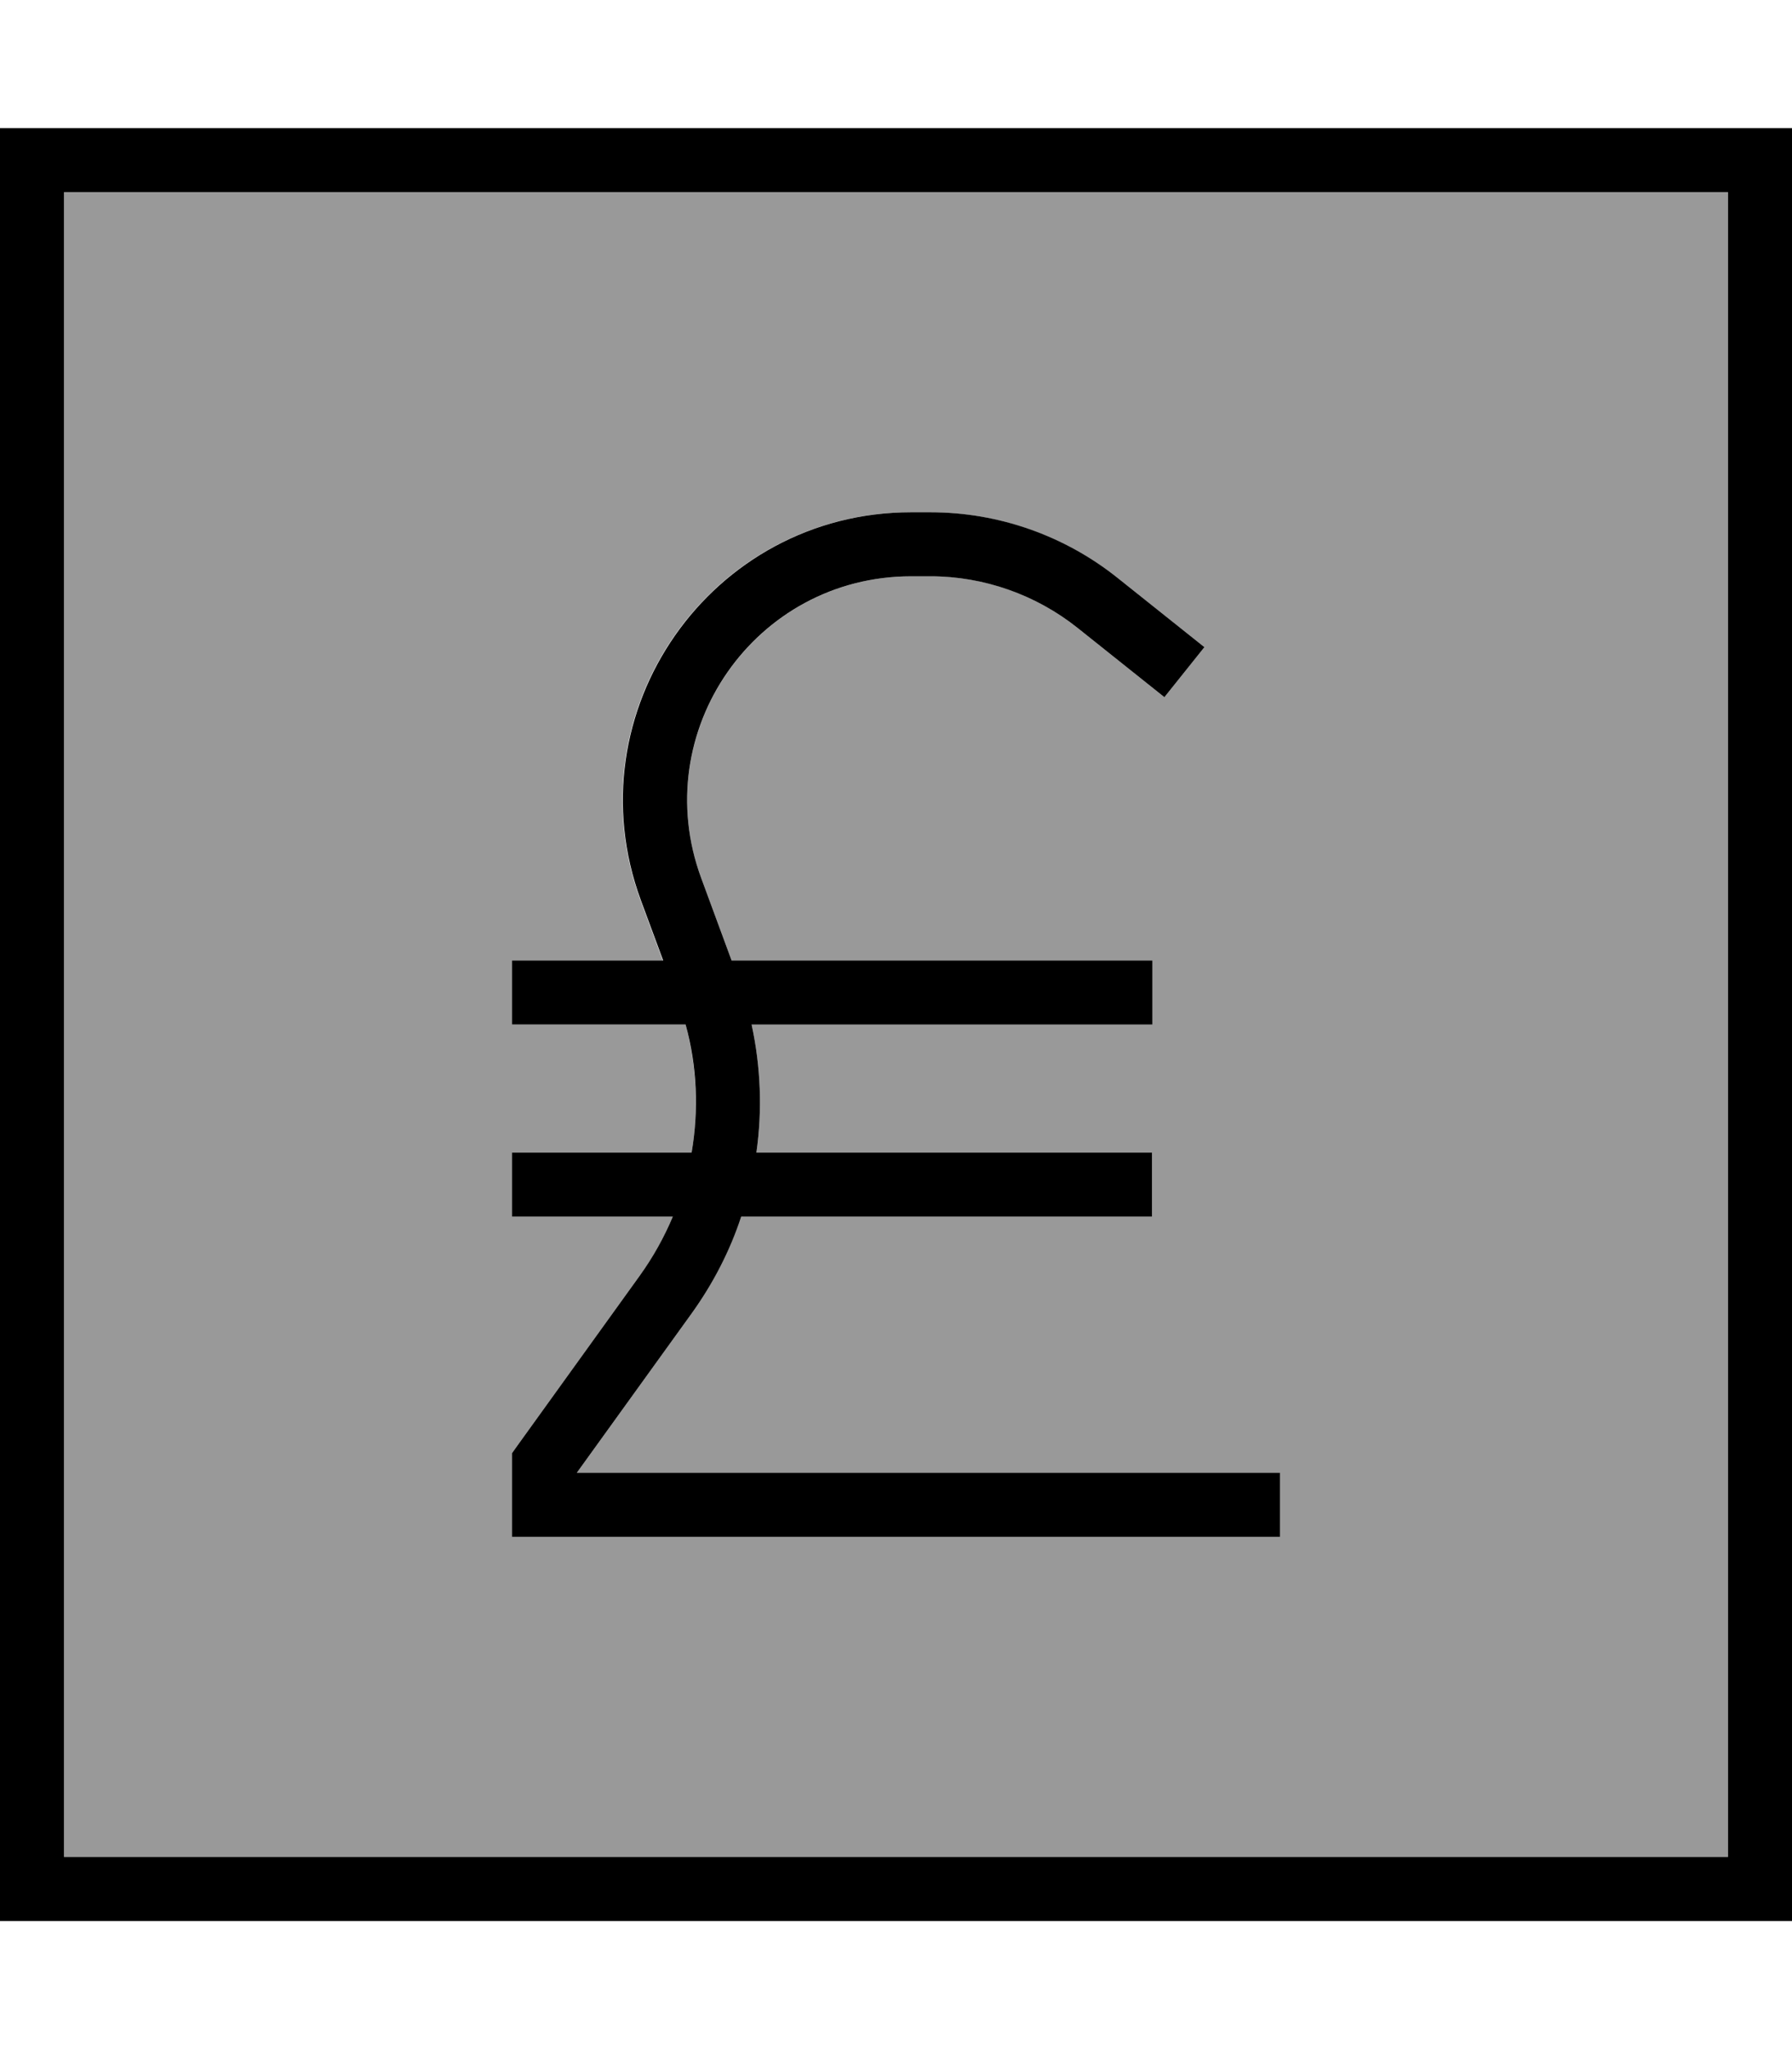 <svg fill="currentColor" xmlns="http://www.w3.org/2000/svg" viewBox="0 0 448 512"><!--! Font Awesome Pro 7.0.1 by @fontawesome - https://fontawesome.com License - https://fontawesome.com/license (Commercial License) Copyright 2025 Fonticons, Inc. --><path opacity=".4" fill="currentColor" d="M16 48l416 0 0 416-416 0 0-416zM128 240l0 16 43.4 0c2.8 10.5 3.3 21.5 1.5 32l-44.9 0 0 16 40.2 0c-2.2 5.2-4.9 10.2-8.3 14.8l-30.4 42.2-1.5 2.1 0 20.9 192 0 0-16-175.8 0 28.7-39.8c5.4-7.5 9.5-15.6 12.4-24.2l102.7 0 0-16-98.9 0c1.5-10.6 1.1-21.4-1.2-32l100.2 0 0-16-105.2 0-7.6-20.6c-13.5-36.6 13.6-75.4 52.5-75.4l4.8 0c13.4 0 26.3 4.5 36.8 12.9l21.7 17.3 10-12.5-21.7-17.3C266 133.8 249.5 128 232.5 128l-4.8 0c-50.1 0-84.9 49.9-67.6 96.9l5.6 15.1-37.8 0z"/><path fill="currentColor" d="M16 48l0 416 416 0 0-416-416 0zM0 32l448 0 0 448-448 0 0-448zm227.8 96l4.8 0c17 0 33.5 5.8 46.8 16.4l21.7 17.3-10 12.5-21.7-17.3c-10.4-8.3-23.4-12.9-36.8-12.9l-4.8 0c-39 0-66 38.8-52.5 75.4l7.6 20.6 105.2 0 0 16-100.2 0c2.3 10.6 2.7 21.4 1.2 32l98.9 0 0 16-102.7 0c-2.8 8.5-7 16.7-12.4 24.2l-28.7 39.8 175.8 0 0 16-192 0 0-20.9 1.5-2.1 30.4-42.2c3.4-4.7 6.1-9.6 8.3-14.8l-40.2 0 0-16 44.9 0c1.8-10.5 1.4-21.5-1.5-32l-43.4 0 0-16 37.8 0-5.6-15.1c-17.3-47 17.5-96.9 67.6-96.9z"/></svg>